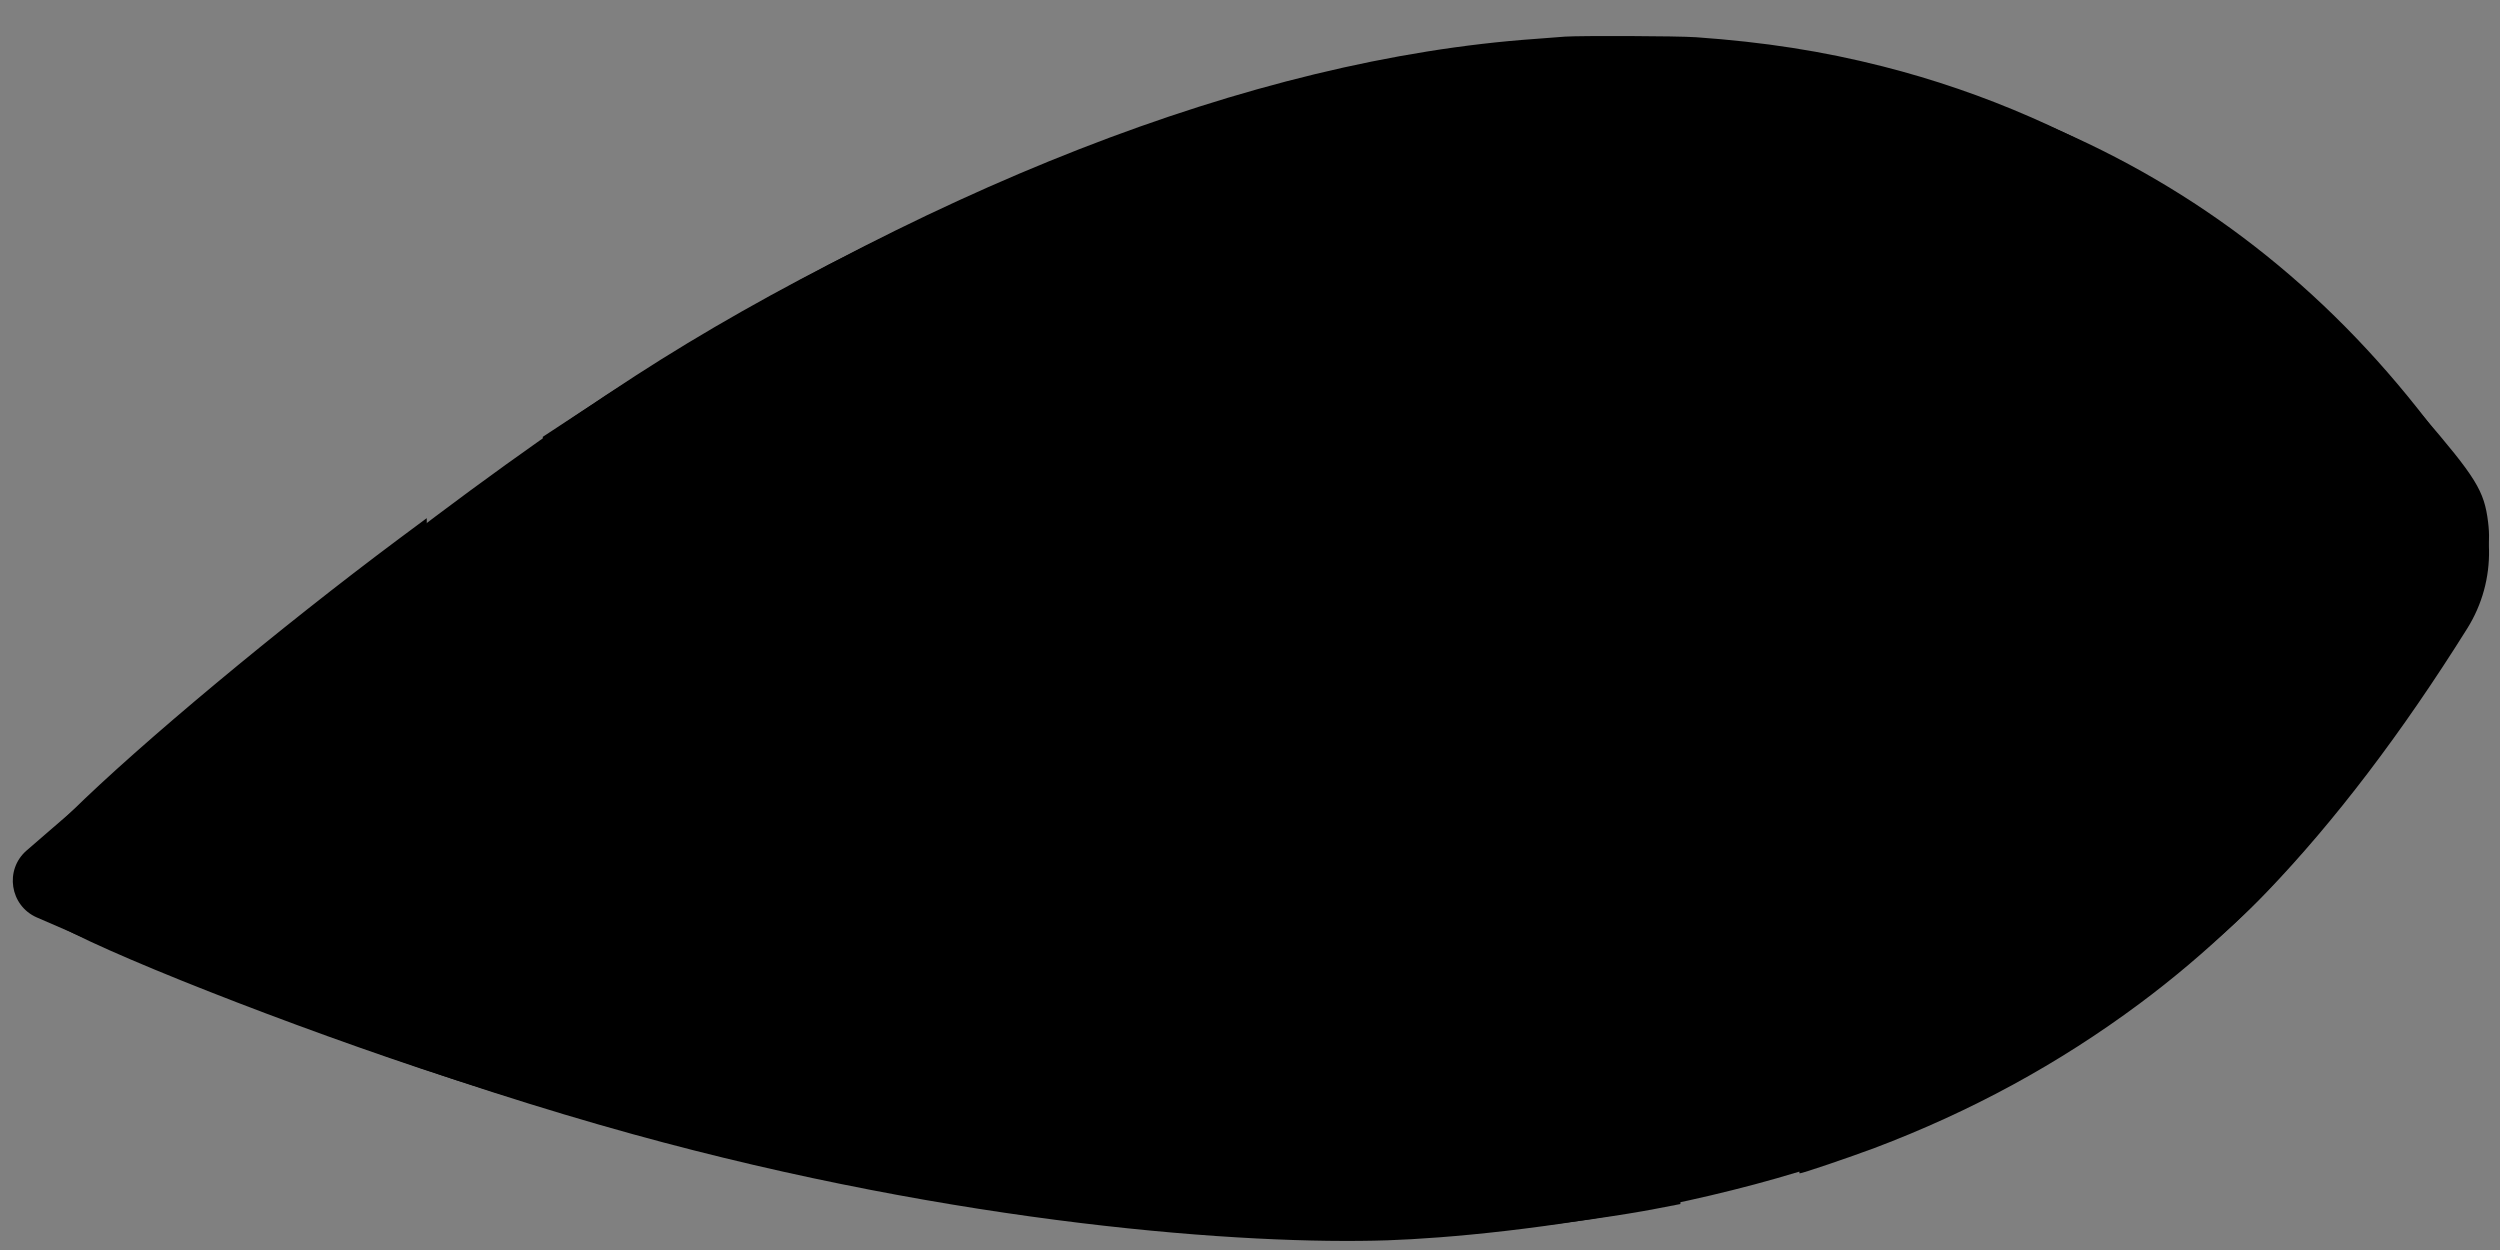 <!--?xml version="1.0" encoding="UTF-8" standalone="no"?-->

<svg version="1.1" xmlns="http://www.w3.org/2000/svg" xmlns:xlink="http://www.w3.org/1999/xlink" preserveAspectRatio="xMidYMid meet" viewBox="0 0 1169 584.5" width="1169px" height="584.5px" style=""><rect x="0" y="0" width="1169" height="584.5" fill="#808080" stroke="none"/><defs><path d="M297.47 175.49C422.09 94.9 612.81 16.53 746.32 18.1C926.57 20.22 1061.9 87.78 1152.31 220.79C1167.22 242.72 1167.76 271.4 1153.68 293.88C1123.01 342.87 1091.76 383.95 1059.93 417.12C1020.72 457.99 979.82 480.07 937.22 506.42C846.74 562.41 702.99 578.14 648.78 579.97C582.89 582.19 448.96 572.62 295.97 530.36C210.71 506.8 117.79 473.01 17.2 428.99C4.61 423.47 2.05 406.73 12.42 397.71C125.67 299.23 220.68 225.16 297.47 175.49Z" id="f2n2GQgBn" class="cpVwWkEO_0"></path><path d="M813.03 309.76C818.26 336.52 830.02 357.9 848.31 373.89C875.75 397.88 893.52 402.32 918.24 401.52C976.64 399.61 1017.08 353.14 1017.08 301.55C1017.08 249.96 981.19 204.28 922.44 198.44C895.81 195.79 861.92 210.29 842.47 230.44C829.5 243.87 819.69 264.09 813.03 291.09L813.03 527.22L778.03 536.84" id="d1UUQganhi" class="cpVwWkEO_1"></path><path d="M590.8 299.97C659.33 299.97 702.16 299.97 719.3 299.97C723.33 299.97 726.32 296.24 725.45 292.3C719.95 267.57 709.59 247.6 694.37 232.41C668.87 206.95 639.26 198.44 625.15 198.14C591.01 197.42 521.15 221.8 519.15 302.05C518.34 334.69 537.77 367.45 569.46 386.34C589.71 398.42 616.79 403.61 650.7 401.91" id="c77H3M78oN" class="cpVwWkEO_2"></path><path d="M427.57 169.36L427.57 313.7C412.93 372.97 379.57 402.37 327.47 401.9C275.38 401.43 241.78 372.03 226.67 313.7L226.67 257.27L270.07 227.14" id="cJ1XIFtte" class="cpVwWkEO_3"></path><path d="M718.08 18.18C585.9 27.48 430.09 88.3 271.9 192.38C270.69 193.17 264.66 197.13 253.81 204.26C253.98 236.81 254.07 254.89 254.09 258.51C254.37 318.35 254.16 315.62 259 328.41C265.38 345.4 280.46 361.34 297 368.68C308.57 373.78 322.67 376.02 334.52 374.62C347.21 373.15 356.96 369.72 366.99 363.22C382.34 353.23 393.28 338.27 398.12 320.37C398.25 319.91 398.88 317.6 400.01 313.45L400.43 252.29L400.78 191.12C402.13 188.31 402.88 186.75 403.03 186.44C405.83 180.5 410.46 175.88 416.42 173.09C420.56 171.13 421.82 170.85 427.08 170.92C435.56 170.99 440.05 172.81 446.08 178.82C449.45 182.18 451.13 184.55 452.39 187.63C452.51 187.91 453.07 189.31 454.08 191.82C454.2 225.38 454.27 244.02 454.29 247.74C454.43 283.81 454.22 306.67 453.73 312.05C452.18 329.46 448.26 343.23 440.4 358.89C423.85 391.81 394.47 415.44 358.71 424.6C345.67 427.95 338.17 428.72 322.74 428.23C307.87 427.81 300.72 426.56 287.26 422.08C251.29 410.2 222.75 383.08 208.79 347.7C205.64 339.53 203.74 332.82 201.92 322.54C200.52 314.92 200.38 310.94 199.96 278.22C199.93 275.83 199.79 263.85 199.54 242.29C191.75 248.08 187.43 251.3 186.56 251.94C130.96 293.39 65.46 347.91 33.14 379.79C15.61 396.99 10.7 404.68 11.54 413.62C12.17 421.17 14.77 424.74 23.74 430.61C43.66 443.61 137.27 480.52 210.4 504.15C398.75 565.1 569.36 588.66 714.58 573.77C732.18 572.02 759.46 568.11 774.18 565.24C774.95 565.09 778.81 564.35 785.75 563.01C785.96 480.8 786.08 435.13 786.1 426C786.52 276.82 786.31 285.56 790.38 269.06C802.51 219.99 844.37 181.9 895.21 173.58C905.8 171.83 924.66 171.83 935.11 173.58C977.04 180.5 1012.17 206.5 1030.83 244.25C1048.5 280.11 1048.29 321.7 1030.33 357.42C1010.98 395.94 973.47 422.5 931.04 427.74C920.24 429.14 899.98 428.3 889.46 426.07C874.45 422.92 860.22 417.19 847.39 409.15C844.02 407.05 841.22 405.37 841.08 405.37C840.94 405.37 840.8 437.6 840.8 477.03C840.8 522.6 841.08 548.68 841.5 548.68C842.76 548.68 864.99 541.13 876.56 536.79C921.51 519.81 962.53 497.51 1000.32 469.41C1063.57 422.36 1114.83 359.66 1154.1 281.16C1163 263.4 1164.9 255.99 1163.42 244.04C1161.6 229.5 1157.96 223.49 1132.22 193.57C1060.42 109.97 975.64 55.23 880.41 31.05C852.37 23.92 824.88 19.65 793.11 17.41C784.07 16.79 738.91 16.65 731.76 17.13C730.21 17.27 724.04 17.76 718.08 18.18ZM700.2 199.86C720.68 216.08 736.03 238.59 743.61 263.61C747.25 275.71 748.52 283.95 748.52 296.33C748.59 306.67 748.52 307.37 746.69 311.15C742.84 319.32 734.98 325.41 726.15 327.01C720.68 328.06 620.97 328.06 615.64 327.08C607.29 325.48 600 320.02 595.86 312.12C593.76 308.14 593.62 307.44 593.62 300.52C593.62 293.6 593.76 292.83 595.86 288.57C598.6 282.98 603.65 278.08 609.26 275.5C609.52 275.37 610.85 274.74 613.25 273.61L651.33 273.26L689.4 272.91C687.68 269.43 686.72 267.49 686.53 267.11C676.85 247.95 658.97 233.69 637.65 228.38C628.54 226.07 611.64 226.14 602.8 228.45C575.95 235.44 555.89 254.94 548.67 281.09C546.43 289.2 545.65 302.41 546.99 311.08C551.26 340.23 573.07 364.55 601.61 371.89C604.56 372.66 611.71 373.71 617.53 374.2C626.79 375.04 628.54 375.39 632.25 377.27C637.23 379.79 643.26 385.87 645.16 390.35C648.17 397.41 648.17 405.72 645.16 412.71C643.26 417.19 636.88 423.62 632.04 426C628.4 427.81 627.07 428.09 619.77 428.3C594.18 429.14 565.22 419.43 542.43 402.37C534.58 396.43 521.6 383.15 515.99 375.32C500.57 353.58 492.71 330.72 491.8 304.37C491.03 282.21 495.38 262.91 505.62 242.43C529.18 195.6 581.35 167.01 633.1 172.67C657.92 175.32 681.06 184.76 700.2 199.86Z" id="a1FewyeQ0l" class="cpVwWkEO_4"></path><path d="M854.45 258.55C833.06 290.64 840.7 334.82 871.63 358.03C895.82 376.2 928.5 378.09 954.23 362.71C971.62 352.36 983.4 336.57 988.66 316.43C990.06 311.05 990.27 308.53 990.27 298.96C990.2 289.24 989.99 286.86 988.38 280.99C979.47 247.65 949.88 224.93 915.73 225.28C912.02 225.28 906.55 225.77 903.53 226.33C883.62 229.89 865.67 241.71 854.45 258.55Z" id="c5ptOO6oKB" class="cpVwWkEO_5"></path></defs><g><g><g><use xlink:href="#f2n2GQgBn" opacity="1" fill="#000000" fill-opacity="1"></use></g><g><g><use xlink:href="#d1UUQganhi" opacity="1" fill-opacity="0" stroke="#ffffff" stroke-width="57" stroke-opacity="1"></use></g></g><g><g><use xlink:href="#c77H3M78oN" opacity="1" fill-opacity="0" stroke="#ffffff" stroke-width="56" stroke-opacity="1"></use></g></g><g><g><use xlink:href="#cJ1XIFtte" opacity="1" fill-opacity="0" stroke="#ffffff" stroke-width="56" stroke-opacity="1"></use></g></g><g><use xlink:href="#a1FewyeQ0l" opacity="1" fill="#000000" fill-opacity="1"></use></g><g><use xlink:href="#c5ptOO6oKB" opacity="1" fill="#000000" fill-opacity="1"></use><g><use xlink:href="#c5ptOO6oKB" opacity="1" fill-opacity="0" stroke="#000000" stroke-width="8" stroke-opacity="0"></use></g></g></g></g><style data-made-with="vivus-instant">.cpVwWkEO_0{stroke-dasharray:2694 2696;stroke-dashoffset:2695;animation:cpVwWkEO_draw 2800ms ease-in-out 0ms forwards;}.cpVwWkEO_1{stroke-dasharray:892 894;stroke-dashoffset:893;animation:cpVwWkEO_draw 2800ms ease-in-out 40ms forwards;}.cpVwWkEO_2{stroke-dasharray:639 641;stroke-dashoffset:640;animation:cpVwWkEO_draw 2800ms ease-in-out 80ms forwards;}.cpVwWkEO_3{stroke-dasharray:546 548;stroke-dashoffset:547;animation:cpVwWkEO_draw 2800ms ease-in-out 120ms forwards;}.cpVwWkEO_4{stroke-dasharray:6040 6042;stroke-dashoffset:6041;animation:cpVwWkEO_draw 2800ms ease-in-out 160ms forwards;}.cpVwWkEO_5{stroke-dasharray:466 468;stroke-dashoffset:467;animation:cpVwWkEO_draw 2800ms ease-in-out 200ms forwards;}@keyframes cpVwWkEO_draw{100%{stroke-dashoffset:0;}}@keyframes cpVwWkEO_fade{0%{stroke-opacity:1;}94.444%{stroke-opacity:1;}100%{stroke-opacity:0;}}</style></svg>